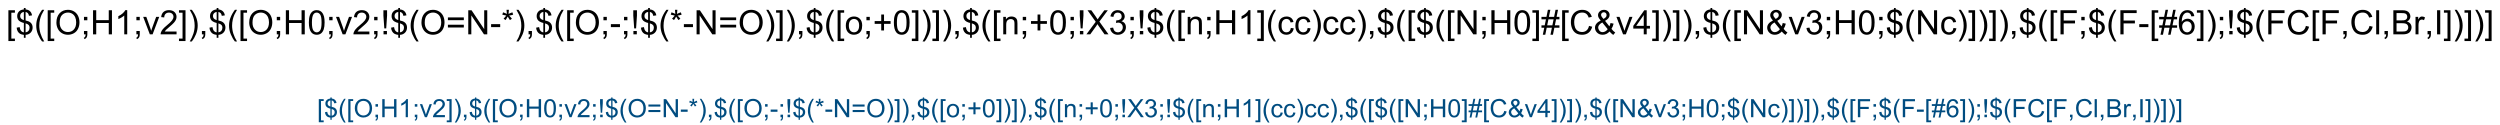 <?xml version="1.0" encoding="UTF-8"?>
<svg xmlns="http://www.w3.org/2000/svg" xmlns:xlink="http://www.w3.org/1999/xlink" width="1979" height="99" viewBox="0 0 1979 99">
<defs>
<g>
<g id="glyph-0-0">
<path d="M 3.332 0 L 3.332 -16.668 L 16.668 -16.668 L 16.668 0 Z M 3.75 -0.418 L 16.25 -0.418 L 16.25 -16.25 L 3.75 -16.25 Z M 3.75 -0.418 "/>
</g>
<g id="glyph-0-1">
<path d="M 1.809 5.301 L 1.809 -19.09 L 6.98 -19.09 L 6.98 -17.148 L 4.152 -17.148 L 4.152 3.359 L 6.98 3.359 L 6.98 5.301 Z M 1.809 5.301 "/>
</g>
<g id="glyph-0-2">
<path d="M 6.641 2.746 L 6.641 0.402 C 5.465 0.254 4.512 -0.004 3.781 -0.383 C 3.047 -0.758 2.414 -1.367 1.883 -2.211 C 1.344 -3.051 1.035 -4.082 0.949 -5.301 L 3.309 -5.742 C 3.488 -4.484 3.809 -3.559 4.27 -2.969 C 4.93 -2.133 5.719 -1.668 6.641 -1.574 L 6.641 -9.035 C 5.672 -9.215 4.688 -9.586 3.684 -10.156 C 2.938 -10.57 2.363 -11.148 1.961 -11.887 C 1.555 -12.625 1.352 -13.465 1.355 -14.402 C 1.352 -16.066 1.941 -17.414 3.125 -18.449 C 3.91 -19.141 5.082 -19.566 6.641 -19.727 L 6.641 -20.848 L 8.02 -20.848 L 8.02 -19.727 C 9.383 -19.594 10.465 -19.195 11.262 -18.527 C 12.285 -17.676 12.902 -16.508 13.113 -15.027 L 10.691 -14.66 C 10.547 -15.582 10.258 -16.285 9.824 -16.777 C 9.383 -17.262 8.781 -17.586 8.02 -17.746 L 8.02 -10.988 C 9.199 -10.691 9.98 -10.465 10.363 -10.301 C 11.09 -9.977 11.684 -9.582 12.148 -9.125 C 12.605 -8.664 12.961 -8.117 13.211 -7.484 C 13.457 -6.848 13.582 -6.164 13.582 -5.43 C 13.582 -3.805 13.062 -2.449 12.031 -1.367 C 10.992 -0.281 9.656 0.297 8.02 0.379 L 8.02 2.746 Z M 6.641 -17.773 C 5.727 -17.633 5.008 -17.27 4.484 -16.68 C 3.957 -16.086 3.695 -15.387 3.699 -14.582 C 3.695 -13.781 3.918 -13.113 4.367 -12.578 C 4.812 -12.035 5.57 -11.605 6.641 -11.289 Z M 8.02 -1.574 C 8.93 -1.688 9.684 -2.082 10.277 -2.762 C 10.871 -3.434 11.168 -4.273 11.172 -5.273 C 11.168 -6.125 10.957 -6.809 10.539 -7.324 C 10.117 -7.84 9.277 -8.301 8.02 -8.711 Z M 8.02 -1.574 "/>
</g>
<g id="glyph-0-3">
<path d="M 6.238 5.613 C 4.941 3.98 3.848 2.07 2.953 -0.117 C 2.059 -2.305 1.609 -4.57 1.613 -6.914 C 1.609 -8.977 1.945 -10.953 2.617 -12.852 C 3.395 -15.043 4.602 -17.23 6.238 -19.414 L 7.918 -19.414 C 6.863 -17.605 6.168 -16.316 5.832 -15.547 C 5.301 -14.344 4.887 -13.094 4.582 -11.797 C 4.207 -10.172 4.02 -8.543 4.023 -6.902 C 4.02 -2.723 5.316 1.449 7.918 5.613 Z M 6.238 5.613 "/>
</g>
<g id="glyph-0-4">
<path d="M 1.289 -9.297 C 1.289 -12.465 2.137 -14.945 3.84 -16.738 C 5.539 -18.527 7.738 -19.422 10.43 -19.426 C 12.191 -19.422 13.777 -19.004 15.195 -18.164 C 16.605 -17.32 17.684 -16.145 18.43 -14.641 C 19.168 -13.133 19.539 -11.426 19.543 -9.52 C 19.539 -7.578 19.148 -5.844 18.371 -4.32 C 17.586 -2.789 16.48 -1.633 15.051 -0.852 C 13.617 -0.066 12.074 0.32 10.418 0.324 C 8.621 0.32 7.012 -0.109 5.598 -0.977 C 4.18 -1.84 3.109 -3.023 2.383 -4.531 C 1.652 -6.031 1.289 -7.621 1.289 -9.297 Z M 3.895 -9.258 C 3.891 -6.957 4.508 -5.145 5.75 -3.82 C 6.984 -2.496 8.535 -1.832 10.402 -1.836 C 12.301 -1.832 13.867 -2.5 15.098 -3.84 C 16.324 -5.176 16.938 -7.074 16.941 -9.531 C 16.938 -11.082 16.676 -12.438 16.152 -13.602 C 15.625 -14.758 14.855 -15.656 13.848 -16.297 C 12.832 -16.93 11.699 -17.25 10.441 -17.254 C 8.652 -17.25 7.113 -16.637 5.828 -15.41 C 4.535 -14.18 3.891 -12.129 3.895 -9.258 Z M 3.895 -9.258 "/>
</g>
<g id="glyph-0-5">
<path d="M 2.371 -11.16 L 2.371 -13.828 L 5.039 -13.828 L 5.039 -11.16 Z M 2.371 0 L 2.371 -2.668 L 5.039 -2.668 L 5.039 0 C 5.039 0.98 4.863 1.77 4.516 2.375 C 4.168 2.977 3.617 3.445 2.863 3.777 L 2.215 2.773 C 2.707 2.555 3.07 2.238 3.309 1.816 C 3.539 1.395 3.668 0.789 3.699 0 Z M 2.371 0 "/>
</g>
<g id="glyph-0-6">
<path d="M 2.137 0 L 2.137 -19.09 L 4.66 -19.09 L 4.66 -11.25 L 14.582 -11.25 L 14.582 -19.09 L 17.109 -19.09 L 17.109 0 L 14.582 0 L 14.582 -8.996 L 4.66 -8.996 L 4.66 0 Z M 2.137 0 "/>
</g>
<g id="glyph-0-7">
<path d="M 9.934 0 L 7.59 0 L 7.59 -14.934 C 7.023 -14.395 6.285 -13.855 5.371 -13.32 C 4.453 -12.777 3.629 -12.375 2.902 -12.109 L 2.902 -14.375 C 4.211 -14.988 5.359 -15.734 6.34 -16.613 C 7.32 -17.488 8.016 -18.34 8.426 -19.168 L 9.934 -19.168 Z M 9.934 0 "/>
</g>
<g id="glyph-0-8">
<path d="M 5.598 0 L 0.34 -13.828 L 2.812 -13.828 L 5.781 -5.547 C 6.098 -4.652 6.395 -3.723 6.668 -2.762 C 6.875 -3.488 7.164 -4.367 7.539 -5.391 L 10.613 -13.828 L 13.02 -13.828 L 7.785 0 Z M 5.598 0 "/>
</g>
<g id="glyph-0-9">
<path d="M 13.426 -2.254 L 13.426 0 L 0.809 0 C 0.789 -0.562 0.879 -1.105 1.082 -1.629 C 1.398 -2.488 1.91 -3.332 2.621 -4.168 C 3.324 -4.996 4.348 -5.961 5.691 -7.059 C 7.762 -8.758 9.164 -10.105 9.895 -11.098 C 10.621 -12.09 10.984 -13.027 10.988 -13.918 C 10.984 -14.844 10.652 -15.629 9.992 -16.27 C 9.324 -16.906 8.461 -17.227 7.395 -17.227 C 6.266 -17.227 5.363 -16.887 4.688 -16.211 C 4.008 -15.531 3.664 -14.594 3.66 -13.398 L 1.25 -13.645 C 1.41 -15.438 2.031 -16.809 3.109 -17.754 C 4.184 -18.695 5.629 -19.164 7.449 -19.168 C 9.277 -19.164 10.727 -18.656 11.797 -17.645 C 12.859 -16.625 13.395 -15.367 13.398 -13.867 C 13.395 -13.102 13.238 -12.352 12.93 -11.613 C 12.613 -10.875 12.094 -10.098 11.371 -9.281 C 10.645 -8.465 9.441 -7.344 7.762 -5.926 C 6.352 -4.738 5.449 -3.938 5.051 -3.52 C 4.652 -3.098 4.32 -2.676 4.062 -2.254 Z M 13.426 -2.254 "/>
</g>
<g id="glyph-0-10">
<path d="M 5.676 5.301 L 0.508 5.301 L 0.508 3.359 L 3.332 3.359 L 3.332 -17.148 L 0.508 -17.148 L 0.508 -19.09 L 5.676 -19.09 Z M 5.676 5.301 "/>
</g>
<g id="glyph-0-11">
<path d="M 3.293 5.613 L 1.613 5.613 C 4.207 1.449 5.508 -2.723 5.508 -6.902 C 5.508 -8.531 5.32 -10.148 4.949 -11.758 C 4.648 -13.059 4.234 -14.309 3.711 -15.508 C 3.367 -16.285 2.668 -17.586 1.613 -19.414 L 3.293 -19.414 C 4.926 -17.23 6.133 -15.043 6.914 -12.852 C 7.582 -10.953 7.914 -8.977 7.918 -6.914 C 7.914 -4.57 7.465 -2.305 6.57 -0.117 C 5.668 2.07 4.578 3.98 3.293 5.613 Z M 3.293 5.613 "/>
</g>
<g id="glyph-0-12">
<path d="M 2.371 0 L 2.371 -2.668 L 5.039 -2.668 L 5.039 0 C 5.039 0.98 4.863 1.77 4.516 2.375 C 4.168 2.977 3.617 3.445 2.863 3.777 L 2.215 2.773 C 2.707 2.555 3.07 2.238 3.309 1.816 C 3.539 1.395 3.668 0.789 3.699 0 Z M 2.371 0 "/>
</g>
<g id="glyph-0-13">
<path d="M 1.105 -9.414 C 1.102 -11.668 1.332 -13.484 1.801 -14.863 C 2.262 -16.234 2.953 -17.297 3.871 -18.047 C 4.785 -18.793 5.938 -19.164 7.332 -19.168 C 8.352 -19.164 9.25 -18.957 10.023 -18.547 C 10.793 -18.133 11.43 -17.539 11.938 -16.762 C 12.438 -15.984 12.836 -15.039 13.125 -13.926 C 13.41 -12.809 13.551 -11.305 13.555 -9.414 C 13.551 -7.172 13.32 -5.363 12.863 -3.988 C 12.402 -2.609 11.715 -1.547 10.801 -0.801 C 9.879 -0.051 8.723 0.32 7.332 0.324 C 5.488 0.32 4.043 -0.336 2.996 -1.652 C 1.73 -3.238 1.102 -5.824 1.105 -9.414 Z M 3.516 -9.414 C 3.516 -6.277 3.879 -4.191 4.613 -3.156 C 5.344 -2.117 6.25 -1.598 7.332 -1.602 C 8.402 -1.598 9.309 -2.121 10.043 -3.164 C 10.777 -4.203 11.145 -6.285 11.145 -9.414 C 11.145 -12.555 10.777 -14.641 10.043 -15.676 C 9.309 -16.707 8.395 -17.227 7.305 -17.227 C 6.227 -17.227 5.367 -16.77 4.727 -15.859 C 3.918 -14.691 3.516 -12.543 3.516 -9.414 Z M 3.516 -9.414 "/>
</g>
<g id="glyph-0-14">
<path d="M 3.008 -4.738 L 2.293 -14.855 L 2.293 -19.09 L 5.195 -19.09 L 5.195 -14.855 L 4.52 -4.738 Z M 2.395 0 L 2.395 -2.668 L 5.09 -2.668 L 5.09 0 Z M 2.395 0 "/>
</g>
<g id="glyph-0-15">
<path d="M 14.09 -11.223 L 1.484 -11.223 L 1.484 -13.41 L 14.09 -13.41 Z M 14.09 -5.43 L 1.484 -5.43 L 1.484 -7.617 L 14.09 -7.617 Z M 14.09 -5.43 "/>
</g>
<g id="glyph-0-16">
<path d="M 2.031 0 L 2.031 -19.09 L 4.621 -19.09 L 14.648 -4.102 L 14.648 -19.09 L 17.07 -19.09 L 17.07 0 L 14.48 0 L 4.453 -15 L 4.453 0 Z M 2.031 0 "/>
</g>
<g id="glyph-0-17">
<path d="M 0.848 -5.73 L 0.848 -8.086 L 8.047 -8.086 L 8.047 -5.73 Z M 0.848 -5.73 "/>
</g>
<g id="glyph-0-18">
<path d="M 0.832 -15.586 L 1.434 -17.434 C 2.812 -16.945 3.816 -16.527 4.441 -16.172 C 4.273 -17.742 4.184 -18.82 4.18 -19.414 L 6.066 -19.414 C 6.035 -18.551 5.938 -17.477 5.77 -16.184 C 6.66 -16.637 7.684 -17.051 8.84 -17.434 L 9.441 -15.586 C 8.332 -15.219 7.254 -14.973 6.199 -14.855 C 6.727 -14.395 7.473 -13.574 8.438 -12.395 L 6.875 -11.289 C 6.367 -11.973 5.773 -12.906 5.09 -14.09 C 4.445 -12.863 3.883 -11.93 3.398 -11.289 L 1.863 -12.395 C 2.867 -13.633 3.586 -14.453 4.023 -14.855 C 2.902 -15.07 1.84 -15.316 0.832 -15.586 Z M 0.832 -15.586 "/>
</g>
<g id="glyph-0-19">
<path d="M 0.887 -6.914 C 0.883 -9.473 1.594 -11.367 3.02 -12.605 C 4.207 -13.625 5.66 -14.137 7.371 -14.141 C 9.27 -14.137 10.82 -13.516 12.031 -12.27 C 13.234 -11.023 13.84 -9.301 13.84 -7.109 C 13.84 -5.328 13.57 -3.93 13.039 -2.91 C 12.5 -1.887 11.723 -1.094 10.707 -0.531 C 9.684 0.031 8.574 0.309 7.371 0.312 C 5.434 0.309 3.867 -0.309 2.676 -1.547 C 1.48 -2.789 0.883 -4.578 0.887 -6.914 Z M 3.293 -6.914 C 3.293 -5.141 3.68 -3.812 4.453 -2.934 C 5.227 -2.051 6.199 -1.609 7.371 -1.613 C 8.531 -1.609 9.496 -2.055 10.273 -2.941 C 11.043 -3.824 11.43 -5.172 11.434 -6.992 C 11.43 -8.699 11.043 -9.996 10.266 -10.879 C 9.488 -11.758 8.523 -12.199 7.371 -12.199 C 6.199 -12.199 5.227 -11.758 4.453 -10.883 C 3.68 -10.004 3.293 -8.684 3.293 -6.914 Z M 3.293 -6.914 "/>
</g>
<g id="glyph-0-20">
<path d="M 6.68 -3.086 L 6.68 -8.32 L 1.484 -8.32 L 1.484 -10.508 L 6.68 -10.508 L 6.68 -15.703 L 8.895 -15.703 L 8.895 -10.508 L 14.09 -10.508 L 14.09 -8.32 L 8.895 -8.32 L 8.895 -3.086 Z M 6.68 -3.086 "/>
</g>
<g id="glyph-0-21">
<path d="M 1.758 0 L 1.758 -13.828 L 3.867 -13.828 L 3.867 -11.863 C 4.883 -13.379 6.348 -14.137 8.27 -14.141 C 9.098 -14.137 9.863 -13.988 10.566 -13.691 C 11.262 -13.391 11.785 -12.996 12.133 -12.512 C 12.48 -12.023 12.723 -11.449 12.863 -10.781 C 12.949 -10.344 12.996 -9.582 12.996 -8.504 L 12.996 0 L 10.652 0 L 10.652 -8.41 C 10.652 -9.363 10.559 -10.078 10.379 -10.551 C 10.191 -11.023 9.867 -11.402 9.406 -11.684 C 8.938 -11.965 8.395 -12.105 7.773 -12.109 C 6.773 -12.105 5.91 -11.789 5.188 -11.156 C 4.461 -10.523 4.102 -9.32 4.102 -7.551 L 4.102 0 Z M 1.758 0 "/>
</g>
<g id="glyph-0-22">
<path d="M 0.117 0 L 7.5 -9.949 L 0.988 -19.09 L 3.996 -19.09 L 7.461 -14.191 C 8.18 -13.176 8.691 -12.395 8.996 -11.848 C 9.418 -12.543 9.922 -13.266 10.508 -14.023 L 14.348 -19.09 L 17.098 -19.09 L 10.391 -10.09 L 17.617 0 L 14.492 0 L 9.688 -6.809 C 9.414 -7.199 9.137 -7.625 8.855 -8.086 C 8.426 -7.391 8.121 -6.91 7.941 -6.652 L 3.152 0 Z M 0.117 0 "/>
</g>
<g id="glyph-0-23">
<path d="M 1.121 -5.039 L 3.465 -5.352 C 3.73 -4.02 4.188 -3.062 4.836 -2.48 C 5.48 -1.891 6.27 -1.598 7.199 -1.602 C 8.301 -1.598 9.23 -1.98 9.992 -2.746 C 10.75 -3.508 11.133 -4.453 11.133 -5.586 C 11.133 -6.656 10.781 -7.543 10.078 -8.246 C 9.375 -8.941 8.48 -9.293 7.395 -9.297 C 6.949 -9.293 6.398 -9.207 5.742 -9.035 L 6.004 -11.094 C 6.156 -11.07 6.281 -11.062 6.379 -11.066 C 7.375 -11.062 8.273 -11.324 9.074 -11.848 C 9.871 -12.367 10.27 -13.168 10.273 -14.258 C 10.27 -15.113 9.98 -15.824 9.398 -16.391 C 8.816 -16.953 8.066 -17.238 7.148 -17.238 C 6.234 -17.238 5.473 -16.949 4.867 -16.379 C 4.258 -15.801 3.867 -14.941 3.699 -13.801 L 1.355 -14.219 C 1.637 -15.785 2.289 -17.004 3.309 -17.871 C 4.32 -18.734 5.582 -19.164 7.098 -19.168 C 8.137 -19.164 9.098 -18.941 9.973 -18.496 C 10.848 -18.047 11.516 -17.438 11.984 -16.664 C 12.445 -15.891 12.68 -15.07 12.684 -14.207 C 12.68 -13.379 12.457 -12.629 12.02 -11.953 C 11.574 -11.273 10.918 -10.734 10.051 -10.34 C 11.176 -10.078 12.055 -9.539 12.684 -8.719 C 13.305 -7.898 13.617 -6.871 13.621 -5.637 C 13.617 -3.969 13.008 -2.555 11.797 -1.398 C 10.578 -0.238 9.043 0.34 7.188 0.34 C 5.512 0.34 4.121 -0.156 3.016 -1.156 C 1.906 -2.152 1.273 -3.449 1.121 -5.039 Z M 1.121 -5.039 "/>
</g>
<g id="glyph-0-24">
<path d="M 10.781 -5.066 L 13.086 -4.766 C 12.828 -3.172 12.184 -1.93 11.152 -1.035 C 10.113 -0.137 8.84 0.309 7.332 0.312 C 5.434 0.309 3.914 -0.305 2.766 -1.543 C 1.617 -2.777 1.043 -4.551 1.043 -6.863 C 1.043 -8.352 1.289 -9.66 1.785 -10.781 C 2.277 -11.898 3.031 -12.738 4.043 -13.301 C 5.051 -13.859 6.148 -14.137 7.344 -14.141 C 8.844 -14.137 10.074 -13.758 11.027 -13 C 11.98 -12.238 12.59 -11.16 12.863 -9.766 L 10.586 -9.414 C 10.367 -10.34 9.984 -11.039 9.434 -11.512 C 8.879 -11.977 8.211 -12.211 7.434 -12.215 C 6.25 -12.211 5.289 -11.789 4.555 -10.945 C 3.812 -10.098 3.445 -8.758 3.449 -6.926 C 3.445 -5.066 3.801 -3.715 4.516 -2.875 C 5.227 -2.031 6.156 -1.609 7.305 -1.613 C 8.223 -1.609 8.992 -1.895 9.609 -2.461 C 10.227 -3.023 10.617 -3.891 10.781 -5.066 Z M 10.781 -5.066 "/>
</g>
<g id="glyph-0-25">
<path d="M 1.34 0.324 L 2.473 -5.223 L 0.273 -5.223 L 0.273 -7.16 L 2.863 -7.16 L 3.828 -11.887 L 0.273 -11.887 L 0.273 -13.828 L 4.219 -13.828 L 5.352 -19.414 L 7.305 -19.414 L 6.172 -13.828 L 10.273 -13.828 L 11.406 -19.414 L 13.371 -19.414 L 12.238 -13.828 L 14.492 -13.828 L 14.492 -11.887 L 11.848 -11.887 L 10.871 -7.16 L 14.492 -7.16 L 14.492 -5.223 L 10.48 -5.223 L 9.348 0.324 L 7.395 0.324 L 8.516 -5.223 L 4.426 -5.223 L 3.293 0.324 Z M 4.816 -7.16 L 8.906 -7.16 L 9.883 -11.887 L 5.781 -11.887 Z M 4.816 -7.16 "/>
</g>
<g id="glyph-0-26">
<path d="M 15.676 -6.691 L 18.203 -6.055 C 17.672 -3.977 16.719 -2.395 15.344 -1.309 C 13.965 -0.219 12.285 0.32 10.301 0.324 C 8.242 0.32 6.566 -0.094 5.281 -0.93 C 3.988 -1.766 3.008 -2.98 2.336 -4.57 C 1.66 -6.156 1.324 -7.859 1.328 -9.688 C 1.324 -11.672 1.703 -13.406 2.465 -14.887 C 3.223 -16.367 4.305 -17.492 5.707 -18.262 C 7.109 -19.027 8.652 -19.41 10.34 -19.414 C 12.246 -19.41 13.852 -18.926 15.156 -17.953 C 16.457 -16.98 17.363 -15.613 17.879 -13.855 L 15.391 -13.27 C 14.945 -14.656 14.301 -15.668 13.461 -16.301 C 12.617 -16.934 11.559 -17.25 10.285 -17.254 C 8.816 -17.25 7.59 -16.898 6.605 -16.199 C 5.617 -15.492 4.926 -14.547 4.531 -13.367 C 4.129 -12.18 3.93 -10.957 3.934 -9.699 C 3.93 -8.074 4.168 -6.66 4.641 -5.449 C 5.113 -4.238 5.848 -3.332 6.848 -2.734 C 7.844 -2.133 8.926 -1.832 10.09 -1.836 C 11.504 -1.832 12.699 -2.242 13.684 -3.059 C 14.66 -3.875 15.324 -5.086 15.676 -6.691 Z M 15.676 -6.691 "/>
</g>
<g id="glyph-0-27">
<path d="M 12.668 -2.254 C 11.895 -1.391 11.051 -0.746 10.145 -0.32 C 9.23 0.109 8.246 0.32 7.188 0.324 C 5.23 0.32 3.68 -0.336 2.539 -1.652 C 1.605 -2.73 1.141 -3.934 1.145 -5.262 C 1.141 -6.441 1.523 -7.504 2.285 -8.457 C 3.043 -9.402 4.176 -10.238 5.691 -10.965 C 4.828 -11.949 4.258 -12.754 3.973 -13.371 C 3.684 -13.988 3.539 -14.582 3.543 -15.156 C 3.539 -16.301 3.988 -17.297 4.891 -18.145 C 5.785 -18.988 6.914 -19.41 8.281 -19.414 C 9.578 -19.41 10.645 -19.012 11.477 -18.215 C 12.305 -17.414 12.719 -16.457 12.723 -15.34 C 12.719 -13.523 11.516 -11.973 9.113 -10.691 L 12.539 -6.328 C 12.93 -7.09 13.23 -7.973 13.449 -8.984 L 15.887 -8.465 C 15.465 -6.797 14.902 -5.426 14.191 -4.348 C 15.066 -3.184 16.059 -2.207 17.176 -1.418 L 15.598 0.441 C 14.652 -0.168 13.676 -1.062 12.668 -2.254 Z M 7.902 -12.199 C 8.914 -12.797 9.57 -13.32 9.875 -13.773 C 10.172 -14.223 10.324 -14.723 10.324 -15.273 C 10.324 -15.922 10.117 -16.453 9.707 -16.867 C 9.293 -17.277 8.777 -17.484 8.164 -17.488 C 7.527 -17.484 7 -17.281 6.582 -16.875 C 6.156 -16.465 5.945 -15.965 5.949 -15.379 C 5.945 -15.078 6.023 -14.766 6.176 -14.445 C 6.328 -14.117 6.555 -13.773 6.863 -13.41 Z M 11.199 -4.102 L 6.902 -9.426 C 5.633 -8.668 4.777 -7.969 4.336 -7.324 C 3.891 -6.676 3.668 -6.035 3.672 -5.402 C 3.668 -4.629 3.977 -3.824 4.594 -2.996 C 5.211 -2.16 6.082 -1.746 7.215 -1.746 C 7.914 -1.746 8.641 -1.965 9.395 -2.402 C 10.141 -2.84 10.742 -3.406 11.199 -4.102 Z M 11.199 -4.102 "/>
</g>
<g id="glyph-0-28">
<path d="M 8.621 0 L 8.621 -4.57 L 0.34 -4.57 L 0.34 -6.719 L 9.051 -19.09 L 10.965 -19.09 L 10.965 -6.719 L 13.543 -6.719 L 13.543 -4.57 L 10.965 -4.57 L 10.965 0 Z M 8.621 -6.719 L 8.621 -15.324 L 2.645 -6.719 Z M 8.621 -6.719 "/>
</g>
<g id="glyph-0-29">
<path d="M 2.188 0 L 2.188 -19.09 L 15.066 -19.09 L 15.066 -16.836 L 4.715 -16.836 L 4.715 -10.926 L 13.672 -10.926 L 13.672 -8.672 L 4.715 -8.672 L 4.715 0 Z M 2.188 0 "/>
</g>
<g id="glyph-0-30">
<path d="M 13.27 -14.414 L 10.938 -14.23 C 10.727 -15.148 10.43 -15.816 10.051 -16.238 C 9.414 -16.902 8.633 -17.238 7.707 -17.238 C 6.957 -17.238 6.305 -17.027 5.742 -16.613 C 5.004 -16.074 4.422 -15.289 3.996 -14.258 C 3.57 -13.219 3.348 -11.75 3.332 -9.844 C 3.895 -10.703 4.586 -11.34 5.402 -11.758 C 6.219 -12.172 7.074 -12.379 7.969 -12.383 C 9.531 -12.379 10.859 -11.805 11.957 -10.656 C 13.055 -9.504 13.605 -8.02 13.605 -6.199 C 13.605 -5 13.348 -3.887 12.832 -2.859 C 12.316 -1.828 11.605 -1.039 10.703 -0.496 C 9.797 0.051 8.773 0.32 7.629 0.324 C 5.676 0.32 4.082 -0.395 2.852 -1.828 C 1.617 -3.266 1 -5.633 1.004 -8.934 C 1 -12.617 1.684 -15.301 3.047 -16.98 C 4.234 -18.438 5.836 -19.164 7.852 -19.168 C 9.352 -19.164 10.582 -18.742 11.543 -17.902 C 12.5 -17.059 13.074 -15.898 13.27 -14.414 Z M 3.699 -6.184 C 3.695 -5.371 3.867 -4.602 4.211 -3.867 C 4.551 -3.129 5.031 -2.566 5.648 -2.18 C 6.266 -1.793 6.91 -1.598 7.59 -1.602 C 8.574 -1.598 9.426 -1.996 10.141 -2.797 C 10.852 -3.594 11.207 -4.68 11.211 -6.055 C 11.207 -7.371 10.855 -8.41 10.156 -9.172 C 9.449 -9.93 8.566 -10.312 7.5 -10.312 C 6.438 -10.312 5.539 -9.93 4.805 -9.172 C 4.066 -8.41 3.695 -7.414 3.699 -6.184 Z M 3.699 -6.184 "/>
</g>
<g id="glyph-0-31">
<path d="M 1.707 0 L 1.707 -19.09 L 4.051 -19.09 L 4.051 0 Z M 1.707 0 "/>
</g>
<g id="glyph-0-32">
<path d="M 1.953 0 L 1.953 -19.09 L 9.113 -19.09 C 10.566 -19.09 11.738 -18.895 12.621 -18.508 C 13.504 -18.121 14.191 -17.527 14.691 -16.723 C 15.188 -15.918 15.438 -15.078 15.441 -14.207 C 15.438 -13.387 15.219 -12.617 14.777 -11.898 C 14.332 -11.176 13.664 -10.594 12.773 -10.156 C 13.926 -9.812 14.812 -9.234 15.434 -8.422 C 16.055 -7.602 16.363 -6.641 16.367 -5.535 C 16.363 -4.637 16.176 -3.805 15.801 -3.039 C 15.422 -2.27 14.953 -1.676 14.398 -1.262 C 13.84 -0.84 13.145 -0.527 12.309 -0.316 C 11.469 -0.105 10.441 0 9.23 0 Z M 4.48 -11.066 L 8.605 -11.066 C 9.723 -11.062 10.527 -11.137 11.016 -11.289 C 11.656 -11.477 12.141 -11.793 12.469 -12.238 C 12.793 -12.68 12.953 -13.234 12.957 -13.906 C 12.953 -14.535 12.801 -15.094 12.5 -15.578 C 12.191 -16.059 11.758 -16.387 11.195 -16.566 C 10.629 -16.742 9.66 -16.832 8.293 -16.836 L 4.48 -16.836 Z M 4.48 -2.254 L 9.23 -2.254 C 10.043 -2.25 10.617 -2.281 10.949 -2.344 C 11.531 -2.445 12.02 -2.617 12.41 -2.863 C 12.801 -3.105 13.121 -3.461 13.371 -3.926 C 13.621 -4.387 13.746 -4.922 13.75 -5.535 C 13.746 -6.242 13.562 -6.859 13.203 -7.387 C 12.836 -7.91 12.332 -8.281 11.684 -8.496 C 11.035 -8.707 10.105 -8.812 8.895 -8.816 L 4.48 -8.816 Z M 4.48 -2.254 "/>
</g>
<g id="glyph-0-33">
<path d="M 1.73 0 L 1.73 -13.828 L 3.84 -13.828 L 3.84 -11.73 C 4.375 -12.711 4.875 -13.355 5.332 -13.672 C 5.785 -13.98 6.285 -14.137 6.836 -14.141 C 7.621 -14.137 8.426 -13.887 9.246 -13.387 L 8.438 -11.211 C 7.863 -11.547 7.289 -11.719 6.719 -11.719 C 6.203 -11.719 5.742 -11.562 5.336 -11.254 C 4.926 -10.945 4.637 -10.52 4.465 -9.973 C 4.203 -9.137 4.07 -8.223 4.074 -7.238 L 4.074 0 Z M 1.73 0 "/>
</g>
<g id="glyph-0-34">
<path d="M 2.488 0 L 2.488 -19.09 L 5.012 -19.09 L 5.012 0 Z M 2.488 0 "/>
</g>
<g id="glyph-1-0">
<path d="M 2.5 0 L 2.5 -12.5 L 12.5 -12.5 L 12.5 0 Z M 2.812 -0.312 L 12.188 -0.312 L 12.188 -12.188 L 2.812 -12.188 Z M 2.812 -0.312 "/>
</g>
<g id="glyph-1-1">
<path d="M 1.359 3.977 L 1.359 -14.316 L 5.234 -14.316 L 5.234 -12.859 L 3.117 -12.859 L 3.117 2.52 L 5.234 2.52 L 5.234 3.977 Z M 1.359 3.977 "/>
</g>
<g id="glyph-1-2">
<path d="M 4.98 2.062 L 4.98 0.305 C 4.102 0.191 3.387 -0.004 2.836 -0.285 C 2.285 -0.566 1.809 -1.023 1.41 -1.66 C 1.008 -2.289 0.773 -3.062 0.711 -3.977 L 2.48 -4.305 C 2.613 -3.359 2.855 -2.668 3.203 -2.227 C 3.695 -1.602 4.289 -1.25 4.98 -1.18 L 4.98 -6.777 C 4.258 -6.914 3.52 -7.195 2.766 -7.617 C 2.203 -7.93 1.77 -8.359 1.469 -8.914 C 1.164 -9.465 1.012 -10.094 1.016 -10.801 C 1.012 -12.047 1.457 -13.059 2.344 -13.836 C 2.938 -14.352 3.816 -14.672 4.98 -14.797 L 4.98 -15.633 L 6.016 -15.633 L 6.016 -14.797 C 7.035 -14.695 7.844 -14.398 8.445 -13.898 C 9.211 -13.258 9.676 -12.379 9.836 -11.27 L 8.016 -10.996 C 7.91 -11.684 7.691 -12.211 7.367 -12.582 C 7.035 -12.945 6.586 -13.191 6.016 -13.312 L 6.016 -8.242 C 6.898 -8.02 7.484 -7.848 7.773 -7.727 C 8.316 -7.48 8.762 -7.188 9.109 -6.844 C 9.453 -6.5 9.719 -6.09 9.906 -5.613 C 10.09 -5.137 10.184 -4.621 10.188 -4.07 C 10.184 -2.852 9.797 -1.836 9.023 -1.023 C 8.246 -0.211 7.242 0.223 6.016 0.281 L 6.016 2.062 Z M 4.98 -13.328 C 4.293 -13.223 3.754 -12.949 3.363 -12.508 C 2.969 -12.062 2.77 -11.539 2.773 -10.938 C 2.77 -10.336 2.938 -9.836 3.277 -9.434 C 3.609 -9.027 4.18 -8.703 4.98 -8.469 Z M 6.016 -1.18 C 6.695 -1.262 7.258 -1.559 7.707 -2.07 C 8.152 -2.574 8.379 -3.203 8.379 -3.953 C 8.379 -4.59 8.219 -5.102 7.902 -5.492 C 7.586 -5.875 6.957 -6.223 6.016 -6.531 Z M 6.016 -1.18 "/>
</g>
<g id="glyph-1-3">
<path d="M 4.68 4.211 C 3.707 2.984 2.887 1.555 2.215 -0.086 C 1.543 -1.723 1.207 -3.422 1.211 -5.188 C 1.207 -6.73 1.457 -8.215 1.961 -9.641 C 2.547 -11.281 3.453 -12.922 4.68 -14.562 L 5.938 -14.562 C 5.148 -13.203 4.629 -12.238 4.375 -11.66 C 3.977 -10.762 3.664 -9.824 3.438 -8.848 C 3.152 -7.629 3.012 -6.402 3.016 -5.176 C 3.012 -2.039 3.984 1.086 5.938 4.211 Z M 4.68 4.211 "/>
</g>
<g id="glyph-1-4">
<path d="M 0.969 -6.973 C 0.965 -9.348 1.605 -11.207 2.883 -12.555 C 4.156 -13.895 5.801 -14.566 7.82 -14.57 C 9.141 -14.566 10.332 -14.25 11.395 -13.621 C 12.453 -12.988 13.262 -12.109 13.82 -10.98 C 14.375 -9.852 14.652 -8.57 14.656 -7.141 C 14.652 -5.684 14.359 -4.383 13.777 -3.242 C 13.188 -2.094 12.359 -1.227 11.289 -0.641 C 10.215 -0.051 9.055 0.238 7.812 0.242 C 6.461 0.238 5.258 -0.082 4.199 -0.734 C 3.137 -1.383 2.332 -2.273 1.789 -3.398 C 1.238 -4.523 0.965 -5.715 0.969 -6.973 Z M 2.922 -6.945 C 2.918 -5.215 3.383 -3.855 4.312 -2.863 C 5.238 -1.867 6.402 -1.371 7.805 -1.375 C 9.227 -1.371 10.398 -1.871 11.32 -2.879 C 12.242 -3.879 12.703 -5.305 12.703 -7.148 C 12.703 -8.312 12.504 -9.328 12.113 -10.199 C 11.715 -11.066 11.141 -11.738 10.387 -12.219 C 9.625 -12.695 8.773 -12.938 7.832 -12.938 C 6.488 -12.938 5.336 -12.477 4.371 -11.555 C 3.402 -10.633 2.918 -9.094 2.922 -6.945 Z M 2.922 -6.945 "/>
</g>
<g id="glyph-1-5">
<path d="M 1.777 -8.367 L 1.777 -10.371 L 3.781 -10.371 L 3.781 -8.367 Z M 1.777 0 L 1.777 -2 L 3.781 -2 L 3.781 0 C 3.777 0.734 3.648 1.328 3.391 1.781 C 3.129 2.234 2.715 2.582 2.148 2.832 L 1.66 2.078 C 2.027 1.914 2.301 1.676 2.48 1.363 C 2.652 1.047 2.75 0.594 2.773 0 Z M 1.777 0 "/>
</g>
<g id="glyph-1-6">
<path d="M 1.602 0 L 1.602 -14.316 L 3.496 -14.316 L 3.496 -8.438 L 10.938 -8.438 L 10.938 -14.316 L 12.832 -14.316 L 12.832 0 L 10.938 0 L 10.938 -6.75 L 3.496 -6.75 L 3.496 0 Z M 1.602 0 "/>
</g>
<g id="glyph-1-7">
<path d="M 7.453 0 L 5.695 0 L 5.695 -11.203 C 5.27 -10.797 4.711 -10.391 4.027 -9.988 C 3.34 -9.582 2.727 -9.281 2.18 -9.082 L 2.18 -10.781 C 3.16 -11.242 4.016 -11.801 4.754 -12.461 C 5.488 -13.113 6.012 -13.75 6.32 -14.375 L 7.453 -14.375 Z M 7.453 0 "/>
</g>
<g id="glyph-1-8">
<path d="M 4.199 0 L 0.254 -10.371 L 2.109 -10.371 L 4.336 -4.16 C 4.574 -3.488 4.793 -2.789 5 -2.07 C 5.152 -2.613 5.371 -3.273 5.656 -4.043 L 7.961 -10.371 L 9.766 -10.371 L 5.84 0 Z M 4.199 0 "/>
</g>
<g id="glyph-1-9">
<path d="M 10.07 -1.688 L 10.07 0 L 0.605 0 C 0.59 -0.422 0.66 -0.828 0.812 -1.219 C 1.051 -1.863 1.438 -2.496 1.969 -3.125 C 2.5 -3.746 3.266 -4.469 4.266 -5.293 C 5.82 -6.566 6.871 -7.578 7.422 -8.324 C 7.965 -9.07 8.238 -9.773 8.242 -10.438 C 8.238 -11.133 7.988 -11.723 7.496 -12.203 C 6.996 -12.68 6.348 -12.918 5.547 -12.922 C 4.699 -12.918 4.023 -12.664 3.516 -12.16 C 3.008 -11.648 2.75 -10.945 2.742 -10.047 L 0.938 -10.234 C 1.062 -11.582 1.527 -12.609 2.336 -13.316 C 3.141 -14.02 4.223 -14.371 5.586 -14.375 C 6.957 -14.371 8.047 -13.992 8.848 -13.23 C 9.645 -12.469 10.043 -11.523 10.047 -10.398 C 10.043 -9.824 9.926 -9.262 9.695 -8.711 C 9.457 -8.156 9.066 -7.574 8.527 -6.965 C 7.98 -6.352 7.078 -5.512 5.82 -4.445 C 4.762 -3.559 4.086 -2.957 3.789 -2.641 C 3.488 -2.324 3.242 -2.008 3.047 -1.688 Z M 10.07 -1.688 "/>
</g>
<g id="glyph-1-10">
<path d="M 4.258 3.977 L 0.383 3.977 L 0.383 2.52 L 2.5 2.52 L 2.5 -12.859 L 0.383 -12.859 L 0.383 -14.316 L 4.258 -14.316 Z M 4.258 3.977 "/>
</g>
<g id="glyph-1-11">
<path d="M 2.469 4.211 L 1.211 4.211 C 3.156 1.086 4.129 -2.039 4.133 -5.176 C 4.129 -6.395 3.988 -7.609 3.711 -8.82 C 3.484 -9.789 3.176 -10.727 2.781 -11.633 C 2.527 -12.211 2.004 -13.188 1.211 -14.562 L 2.469 -14.562 C 3.688 -12.922 4.594 -11.281 5.188 -9.641 C 5.684 -8.215 5.934 -6.73 5.938 -5.188 C 5.934 -3.422 5.598 -1.723 4.926 -0.086 C 4.25 1.555 3.43 2.984 2.469 4.211 Z M 2.469 4.211 "/>
</g>
<g id="glyph-1-12">
<path d="M 1.777 0 L 1.777 -2 L 3.781 -2 L 3.781 0 C 3.777 0.734 3.648 1.328 3.391 1.781 C 3.129 2.234 2.715 2.582 2.148 2.832 L 1.66 2.078 C 2.027 1.914 2.301 1.676 2.48 1.363 C 2.652 1.047 2.75 0.594 2.773 0 Z M 1.777 0 "/>
</g>
<g id="glyph-1-13">
<path d="M 0.828 -7.062 C 0.824 -8.75 1 -10.113 1.352 -11.148 C 1.699 -12.176 2.219 -12.973 2.906 -13.535 C 3.594 -14.094 4.457 -14.371 5.5 -14.375 C 6.262 -14.371 6.934 -14.219 7.52 -13.91 C 8.098 -13.598 8.578 -13.148 8.957 -12.57 C 9.332 -11.984 9.629 -11.277 9.844 -10.441 C 10.055 -9.605 10.16 -8.477 10.164 -7.062 C 10.16 -5.375 9.988 -4.02 9.648 -2.992 C 9.301 -1.957 8.785 -1.16 8.102 -0.602 C 7.41 -0.039 6.543 0.238 5.5 0.242 C 4.117 0.238 3.031 -0.254 2.246 -1.242 C 1.297 -2.43 0.824 -4.367 0.828 -7.062 Z M 2.637 -7.062 C 2.637 -4.707 2.91 -3.145 3.461 -2.367 C 4.012 -1.59 4.691 -1.199 5.5 -1.203 C 6.305 -1.199 6.984 -1.59 7.535 -2.375 C 8.082 -3.152 8.355 -4.715 8.359 -7.062 C 8.355 -9.414 8.082 -10.98 7.535 -11.758 C 6.984 -12.531 6.297 -12.918 5.477 -12.922 C 4.668 -12.918 4.023 -12.578 3.547 -11.895 C 2.938 -11.02 2.637 -9.406 2.637 -7.062 Z M 2.637 -7.062 "/>
</g>
<g id="glyph-1-14">
<path d="M 2.258 -3.555 L 1.719 -11.141 L 1.719 -14.316 L 3.898 -14.316 L 3.898 -11.141 L 3.391 -3.555 Z M 1.797 0 L 1.797 -2 L 3.82 -2 L 3.82 0 Z M 1.797 0 "/>
</g>
<g id="glyph-1-15">
<path d="M 10.566 -8.418 L 1.113 -8.418 L 1.113 -10.059 L 10.566 -10.059 Z M 10.566 -4.07 L 1.113 -4.07 L 1.113 -5.711 L 10.566 -5.711 Z M 10.566 -4.07 "/>
</g>
<g id="glyph-1-16">
<path d="M 1.523 0 L 1.523 -14.316 L 3.469 -14.316 L 10.984 -3.078 L 10.984 -14.316 L 12.805 -14.316 L 12.805 0 L 10.859 0 L 3.34 -11.25 L 3.34 0 Z M 1.523 0 "/>
</g>
<g id="glyph-1-17">
<path d="M 0.633 -4.297 L 0.633 -6.062 L 6.035 -6.062 L 6.035 -4.297 Z M 0.633 -4.297 "/>
</g>
<g id="glyph-1-18">
<path d="M 0.625 -11.688 L 1.074 -13.078 C 2.105 -12.711 2.859 -12.395 3.328 -12.129 C 3.203 -13.309 3.137 -14.117 3.133 -14.562 L 4.551 -14.562 C 4.531 -13.914 4.457 -13.109 4.328 -12.141 C 4.996 -12.477 5.766 -12.789 6.633 -13.078 L 7.078 -11.688 C 6.25 -11.414 5.438 -11.23 4.648 -11.141 C 5.039 -10.793 5.602 -10.18 6.328 -9.297 L 5.156 -8.469 C 4.777 -8.977 4.332 -9.676 3.82 -10.566 C 3.336 -9.645 2.91 -8.945 2.547 -8.469 L 1.398 -9.297 C 2.152 -10.227 2.691 -10.84 3.016 -11.141 C 2.176 -11.301 1.379 -11.484 0.625 -11.688 Z M 0.625 -11.688 "/>
</g>
<g id="glyph-1-19">
<path d="M 0.664 -5.188 C 0.66 -7.102 1.195 -8.523 2.266 -9.453 C 3.152 -10.219 4.238 -10.605 5.527 -10.605 C 6.949 -10.605 8.117 -10.137 9.023 -9.203 C 9.93 -8.27 10.383 -6.98 10.383 -5.332 C 10.383 -3.996 10.18 -2.945 9.781 -2.18 C 9.375 -1.414 8.793 -0.82 8.031 -0.398 C 7.262 0.023 6.426 0.234 5.527 0.234 C 4.074 0.234 2.902 -0.23 2.008 -1.16 C 1.109 -2.09 0.66 -3.43 0.664 -5.188 Z M 2.469 -5.188 C 2.465 -3.855 2.758 -2.863 3.34 -2.203 C 3.918 -1.539 4.645 -1.207 5.527 -1.211 C 6.395 -1.207 7.121 -1.539 7.703 -2.207 C 8.281 -2.867 8.57 -3.879 8.574 -5.242 C 8.57 -6.523 8.281 -7.496 7.699 -8.156 C 7.117 -8.816 6.391 -9.145 5.527 -9.148 C 4.645 -9.145 3.918 -8.816 3.34 -8.164 C 2.758 -7.504 2.465 -6.512 2.469 -5.188 Z M 2.469 -5.188 "/>
</g>
<g id="glyph-1-20">
<path d="M 5.008 -2.312 L 5.008 -6.242 L 1.113 -6.242 L 1.113 -7.883 L 5.008 -7.883 L 5.008 -11.777 L 6.672 -11.777 L 6.672 -7.883 L 10.566 -7.883 L 10.566 -6.242 L 6.672 -6.242 L 6.672 -2.312 Z M 5.008 -2.312 "/>
</g>
<g id="glyph-1-21">
<path d="M 1.32 0 L 1.32 -10.371 L 2.898 -10.371 L 2.898 -8.898 C 3.66 -10.035 4.762 -10.605 6.203 -10.605 C 6.824 -10.605 7.398 -10.492 7.926 -10.266 C 8.445 -10.039 8.836 -9.742 9.102 -9.383 C 9.359 -9.016 9.543 -8.586 9.648 -8.086 C 9.711 -7.758 9.742 -7.188 9.746 -6.375 L 9.746 0 L 7.988 0 L 7.988 -6.309 C 7.984 -7.023 7.918 -7.559 7.781 -7.914 C 7.645 -8.266 7.402 -8.547 7.055 -8.762 C 6.703 -8.973 6.293 -9.082 5.828 -9.082 C 5.078 -9.082 4.434 -8.844 3.891 -8.367 C 3.348 -7.891 3.074 -6.988 3.078 -5.664 L 3.078 0 Z M 1.32 0 "/>
</g>
<g id="glyph-1-22">
<path d="M 0.086 0 L 5.625 -7.461 L 0.742 -14.316 L 3 -14.316 L 5.594 -10.645 C 6.133 -9.879 6.52 -9.293 6.75 -8.887 C 7.066 -9.406 7.441 -9.949 7.883 -10.516 L 10.762 -14.316 L 12.82 -14.316 L 7.793 -7.57 L 13.211 0 L 10.867 0 L 7.266 -5.109 C 7.062 -5.398 6.852 -5.715 6.641 -6.062 C 6.32 -5.539 6.094 -5.184 5.957 -4.992 L 2.363 0 Z M 0.086 0 "/>
</g>
<g id="glyph-1-23">
<path d="M 0.84 -3.781 L 2.598 -4.016 C 2.793 -3.016 3.137 -2.297 3.625 -1.859 C 4.109 -1.418 4.699 -1.199 5.398 -1.203 C 6.223 -1.199 6.922 -1.488 7.496 -2.062 C 8.062 -2.633 8.348 -3.34 8.352 -4.188 C 8.348 -4.992 8.086 -5.656 7.559 -6.184 C 7.027 -6.707 6.355 -6.973 5.547 -6.973 C 5.211 -6.973 4.797 -6.906 4.305 -6.777 L 4.5 -8.32 C 4.617 -8.305 4.711 -8.297 4.785 -8.301 C 5.531 -8.297 6.203 -8.492 6.805 -8.887 C 7.398 -9.273 7.699 -9.875 7.703 -10.695 C 7.699 -11.336 7.48 -11.871 7.051 -12.293 C 6.613 -12.715 6.051 -12.926 5.359 -12.93 C 4.676 -12.926 4.105 -12.711 3.652 -12.285 C 3.191 -11.852 2.898 -11.207 2.773 -10.352 L 1.016 -10.664 C 1.227 -11.84 1.715 -12.75 2.48 -13.402 C 3.238 -14.047 4.188 -14.371 5.32 -14.375 C 6.102 -14.371 6.82 -14.203 7.48 -13.871 C 8.137 -13.531 8.641 -13.074 8.988 -12.5 C 9.336 -11.918 9.508 -11.305 9.512 -10.656 C 9.508 -10.035 9.344 -9.473 9.012 -8.965 C 8.68 -8.457 8.188 -8.051 7.539 -7.754 C 8.383 -7.555 9.039 -7.152 9.512 -6.539 C 9.977 -5.922 10.211 -5.148 10.215 -4.227 C 10.211 -2.973 9.758 -1.914 8.848 -1.047 C 7.934 -0.18 6.781 0.25 5.391 0.254 C 4.133 0.25 3.09 -0.121 2.262 -0.867 C 1.43 -1.617 0.953 -2.586 0.84 -3.781 Z M 0.84 -3.781 "/>
</g>
<g id="glyph-1-24">
<path d="M 8.086 -3.797 L 9.812 -3.574 C 9.621 -2.383 9.137 -1.449 8.363 -0.777 C 7.582 -0.102 6.629 0.234 5.5 0.234 C 4.074 0.234 2.934 -0.227 2.074 -1.156 C 1.211 -2.078 0.777 -3.41 0.781 -5.148 C 0.777 -6.266 0.965 -7.246 1.336 -8.086 C 1.707 -8.922 2.27 -9.551 3.031 -9.973 C 3.789 -10.395 4.617 -10.605 5.508 -10.605 C 6.633 -10.605 7.551 -10.32 8.27 -9.75 C 8.98 -9.18 9.441 -8.371 9.648 -7.324 L 7.938 -7.062 C 7.773 -7.754 7.484 -8.277 7.074 -8.633 C 6.656 -8.98 6.16 -9.156 5.578 -9.16 C 4.691 -9.156 3.969 -8.84 3.418 -8.207 C 2.859 -7.57 2.582 -6.566 2.586 -5.195 C 2.582 -3.801 2.852 -2.789 3.387 -2.156 C 3.918 -1.523 4.613 -1.207 5.477 -1.211 C 6.168 -1.207 6.746 -1.418 7.207 -1.844 C 7.668 -2.266 7.961 -2.918 8.086 -3.797 Z M 8.086 -3.797 "/>
</g>
<g id="glyph-1-25">
<path d="M 1.008 0.242 L 1.855 -3.914 L 0.203 -3.914 L 0.203 -5.371 L 2.148 -5.371 L 2.871 -8.914 L 0.203 -8.914 L 0.203 -10.371 L 3.164 -10.371 L 4.016 -14.562 L 5.477 -14.562 L 4.629 -10.371 L 7.703 -10.371 L 8.555 -14.562 L 10.031 -14.562 L 9.18 -10.371 L 10.867 -10.371 L 10.867 -8.914 L 8.887 -8.914 L 8.156 -5.371 L 10.867 -5.371 L 10.867 -3.914 L 7.859 -3.914 L 7.012 0.242 L 5.547 0.242 L 6.387 -3.914 L 3.32 -3.914 L 2.469 0.242 Z M 3.613 -5.371 L 6.68 -5.371 L 7.414 -8.914 L 4.336 -8.914 Z M 3.613 -5.371 "/>
</g>
<g id="glyph-1-26">
<path d="M 11.758 -5.02 L 13.652 -4.539 C 13.254 -2.98 12.539 -1.793 11.508 -0.98 C 10.477 -0.164 9.215 0.238 7.727 0.242 C 6.18 0.238 4.922 -0.07 3.957 -0.699 C 2.988 -1.324 2.254 -2.234 1.75 -3.426 C 1.246 -4.617 0.996 -5.898 0.996 -7.266 C 0.996 -8.754 1.277 -10.051 1.848 -11.164 C 2.414 -12.273 3.227 -13.117 4.281 -13.695 C 5.332 -14.27 6.488 -14.559 7.754 -14.562 C 9.184 -14.559 10.391 -14.195 11.367 -13.469 C 12.344 -12.738 13.023 -11.711 13.406 -10.391 L 11.543 -9.953 C 11.211 -10.992 10.727 -11.75 10.098 -12.227 C 9.461 -12.699 8.668 -12.938 7.715 -12.938 C 6.609 -12.938 5.688 -12.672 4.953 -12.148 C 4.211 -11.617 3.695 -10.91 3.398 -10.023 C 3.098 -9.133 2.945 -8.215 2.949 -7.273 C 2.945 -6.055 3.125 -4.992 3.48 -4.086 C 3.836 -3.176 4.387 -2.5 5.137 -2.051 C 5.883 -1.598 6.695 -1.371 7.57 -1.375 C 8.629 -1.371 9.523 -1.676 10.262 -2.293 C 10.996 -2.902 11.496 -3.812 11.758 -5.02 Z M 11.758 -5.02 "/>
</g>
<g id="glyph-1-27">
<path d="M 9.5 -1.688 C 8.918 -1.043 8.289 -0.559 7.605 -0.238 C 6.922 0.082 6.184 0.238 5.391 0.242 C 3.926 0.238 2.762 -0.254 1.906 -1.242 C 1.203 -2.047 0.855 -2.945 0.859 -3.945 C 0.855 -4.828 1.141 -5.629 1.715 -6.344 C 2.281 -7.055 3.133 -7.68 4.266 -8.223 C 3.621 -8.961 3.191 -9.562 2.977 -10.027 C 2.762 -10.488 2.652 -10.938 2.656 -11.367 C 2.652 -12.227 2.992 -12.973 3.668 -13.609 C 4.34 -14.242 5.188 -14.559 6.211 -14.562 C 7.188 -14.559 7.984 -14.262 8.605 -13.664 C 9.227 -13.062 9.539 -12.34 9.539 -11.504 C 9.539 -10.137 8.637 -8.977 6.836 -8.016 L 9.406 -4.746 C 9.695 -5.316 9.922 -5.98 10.086 -6.738 L 11.914 -6.348 C 11.598 -5.094 11.176 -4.066 10.645 -3.262 C 11.301 -2.387 12.047 -1.652 12.883 -1.062 L 11.699 0.332 C 10.984 -0.125 10.25 -0.797 9.5 -1.688 Z M 5.93 -9.148 C 6.688 -9.594 7.18 -9.988 7.406 -10.332 C 7.629 -10.668 7.738 -11.043 7.742 -11.453 C 7.738 -11.941 7.586 -12.34 7.277 -12.652 C 6.969 -12.957 6.582 -13.113 6.125 -13.117 C 5.645 -13.113 5.25 -12.961 4.934 -12.656 C 4.617 -12.348 4.457 -11.973 4.461 -11.531 C 4.457 -11.312 4.516 -11.078 4.633 -10.836 C 4.746 -10.586 4.918 -10.328 5.148 -10.059 Z M 8.398 -3.078 L 5.176 -7.07 C 4.223 -6.5 3.582 -5.973 3.25 -5.492 C 2.918 -5.004 2.754 -4.527 2.754 -4.055 C 2.754 -3.473 2.984 -2.867 3.445 -2.246 C 3.906 -1.617 4.559 -1.305 5.41 -1.309 C 5.934 -1.305 6.48 -1.469 7.047 -1.801 C 7.605 -2.129 8.055 -2.555 8.398 -3.078 Z M 8.398 -3.078 "/>
</g>
<g id="glyph-1-28">
<path d="M 6.465 0 L 6.465 -3.43 L 0.254 -3.43 L 0.254 -5.039 L 6.789 -14.316 L 8.223 -14.316 L 8.223 -5.039 L 10.156 -5.039 L 10.156 -3.43 L 8.223 -3.43 L 8.223 0 Z M 6.465 -5.039 L 6.465 -11.492 L 1.984 -5.039 Z M 6.465 -5.039 "/>
</g>
<g id="glyph-1-29">
<path d="M 1.641 0 L 1.641 -14.316 L 11.297 -14.316 L 11.297 -12.625 L 3.535 -12.625 L 3.535 -8.195 L 10.254 -8.195 L 10.254 -6.504 L 3.535 -6.504 L 3.535 0 Z M 1.641 0 "/>
</g>
<g id="glyph-1-30">
<path d="M 9.953 -10.812 L 8.203 -10.672 C 8.047 -11.359 7.824 -11.863 7.539 -12.18 C 7.062 -12.676 6.477 -12.926 5.781 -12.93 C 5.219 -12.926 4.727 -12.77 4.305 -12.461 C 3.75 -12.055 3.312 -11.465 2.996 -10.691 C 2.676 -9.914 2.512 -8.812 2.5 -7.383 C 2.918 -8.027 3.434 -8.504 4.051 -8.82 C 4.66 -9.129 5.305 -9.285 5.977 -9.289 C 7.148 -9.285 8.145 -8.855 8.969 -7.992 C 9.789 -7.129 10.199 -6.012 10.203 -4.648 C 10.199 -3.746 10.008 -2.91 9.621 -2.141 C 9.234 -1.367 8.703 -0.777 8.027 -0.371 C 7.348 0.039 6.578 0.238 5.723 0.242 C 4.254 0.238 3.059 -0.297 2.137 -1.371 C 1.211 -2.449 0.75 -4.223 0.75 -6.699 C 0.75 -9.465 1.262 -11.477 2.285 -12.734 C 3.176 -13.824 4.375 -14.371 5.891 -14.375 C 7.012 -14.371 7.934 -14.055 8.656 -13.426 C 9.371 -12.793 9.805 -11.922 9.953 -10.812 Z M 2.773 -4.641 C 2.77 -4.031 2.898 -3.449 3.16 -2.898 C 3.414 -2.344 3.773 -1.922 4.238 -1.637 C 4.695 -1.344 5.184 -1.199 5.695 -1.203 C 6.434 -1.199 7.07 -1.5 7.605 -2.102 C 8.137 -2.699 8.402 -3.512 8.406 -4.539 C 8.402 -5.527 8.141 -6.309 7.617 -6.879 C 7.09 -7.449 6.426 -7.734 5.625 -7.734 C 4.828 -7.734 4.152 -7.449 3.602 -6.879 C 3.047 -6.309 2.77 -5.562 2.773 -4.641 Z M 2.773 -4.641 "/>
</g>
<g id="glyph-1-31">
<path d="M 1.281 0 L 1.281 -14.316 L 3.039 -14.316 L 3.039 0 Z M 1.281 0 "/>
</g>
<g id="glyph-1-32">
<path d="M 1.465 0 L 1.465 -14.316 L 6.836 -14.316 C 7.926 -14.312 8.805 -14.168 9.469 -13.879 C 10.129 -13.586 10.645 -13.141 11.02 -12.543 C 11.391 -11.938 11.578 -11.309 11.582 -10.656 C 11.578 -10.039 11.41 -9.461 11.082 -8.926 C 10.746 -8.383 10.246 -7.949 9.578 -7.617 C 10.441 -7.359 11.105 -6.926 11.574 -6.316 C 12.035 -5.703 12.27 -4.98 12.273 -4.148 C 12.27 -3.477 12.129 -2.852 11.848 -2.277 C 11.566 -1.699 11.215 -1.254 10.801 -0.945 C 10.379 -0.629 9.855 -0.395 9.23 -0.238 C 8.598 -0.078 7.828 0 6.922 0 Z M 3.359 -8.301 L 6.453 -8.301 C 7.289 -8.297 7.895 -8.352 8.262 -8.469 C 8.742 -8.605 9.105 -8.844 9.352 -9.18 C 9.594 -9.512 9.715 -9.93 9.719 -10.43 C 9.715 -10.902 9.602 -11.32 9.375 -11.684 C 9.145 -12.043 8.816 -12.289 8.398 -12.426 C 7.973 -12.555 7.246 -12.621 6.219 -12.625 L 3.359 -12.625 Z M 3.359 -1.688 L 6.922 -1.688 C 7.531 -1.688 7.961 -1.711 8.211 -1.758 C 8.645 -1.836 9.012 -1.965 9.305 -2.148 C 9.598 -2.328 9.836 -2.594 10.027 -2.945 C 10.215 -3.293 10.312 -3.695 10.312 -4.148 C 10.312 -4.684 10.176 -5.148 9.902 -5.543 C 9.629 -5.934 9.25 -6.207 8.766 -6.371 C 8.281 -6.527 7.582 -6.609 6.672 -6.609 L 3.359 -6.609 Z M 3.359 -1.688 "/>
</g>
<g id="glyph-1-33">
<path d="M 1.297 0 L 1.297 -10.371 L 2.883 -10.371 L 2.883 -8.797 C 3.281 -9.531 3.652 -10.02 3.996 -10.254 C 4.34 -10.488 4.715 -10.605 5.125 -10.605 C 5.715 -10.605 6.316 -10.414 6.934 -10.039 L 6.328 -8.406 C 5.898 -8.66 5.469 -8.789 5.039 -8.789 C 4.652 -8.789 4.305 -8.672 4.004 -8.441 C 3.695 -8.207 3.48 -7.887 3.352 -7.48 C 3.152 -6.852 3.051 -6.168 3.055 -5.43 L 3.055 0 Z M 1.297 0 "/>
</g>
<g id="glyph-1-34">
<path d="M 1.867 0 L 1.867 -14.316 L 3.758 -14.316 L 3.758 0 Z M 1.867 0 "/>
</g>
</g>
</defs>
<rect x="-197.9" y="-9.9" width="2374.8" height="118.8" fill="rgb(100%, 100%, 100%)" fill-opacity="1"/>
<g fill="rgb(0%, 0%, 0%)" fill-opacity="1">
<use xlink:href="#glyph-0-1" x="4.832" y="27.195"/>
<use xlink:href="#glyph-0-2" x="12.241" y="27.195"/>
<use xlink:href="#glyph-0-3" x="27.072" y="27.195"/>
<use xlink:href="#glyph-0-1" x="35.952" y="27.195"/>
<use xlink:href="#glyph-0-4" x="43.361" y="27.195"/>
<use xlink:href="#glyph-0-5" x="64.103" y="27.195"/>
<use xlink:href="#glyph-0-6" x="71.512" y="27.195"/>
<use xlink:href="#glyph-0-7" x="90.77" y="27.195"/>
<use xlink:href="#glyph-0-5" x="105.6" y="27.195"/>
<use xlink:href="#glyph-0-8" x="113.009" y="27.195"/>
<use xlink:href="#glyph-0-9" x="126.342" y="27.195"/>
<use xlink:href="#glyph-0-10" x="141.173" y="27.195"/>
<use xlink:href="#glyph-0-11" x="148.582" y="27.195"/>
<use xlink:href="#glyph-0-12" x="157.462" y="27.195"/>
<use xlink:href="#glyph-0-2" x="164.871" y="27.195"/>
<use xlink:href="#glyph-0-3" x="179.702" y="27.195"/>
<use xlink:href="#glyph-0-1" x="188.582" y="27.195"/>
<use xlink:href="#glyph-0-4" x="195.991" y="27.195"/>
<use xlink:href="#glyph-0-5" x="216.733" y="27.195"/>
<use xlink:href="#glyph-0-6" x="224.142" y="27.195"/>
<use xlink:href="#glyph-0-13" x="243.4" y="27.195"/>
<use xlink:href="#glyph-0-5" x="258.231" y="27.195"/>
<use xlink:href="#glyph-0-8" x="265.639" y="27.195"/>
<use xlink:href="#glyph-0-9" x="278.973" y="27.195"/>
<use xlink:href="#glyph-0-5" x="293.803" y="27.195"/>
<use xlink:href="#glyph-0-14" x="301.212" y="27.195"/>
<use xlink:href="#glyph-0-2" x="308.621" y="27.195"/>
<use xlink:href="#glyph-0-3" x="323.452" y="27.195"/>
<use xlink:href="#glyph-0-4" x="332.332" y="27.195"/>
<use xlink:href="#glyph-0-15" x="353.074" y="27.195"/>
<use xlink:href="#glyph-0-16" x="368.647" y="27.195"/>
<use xlink:href="#glyph-0-17" x="387.905" y="27.195"/>
<use xlink:href="#glyph-0-18" x="396.785" y="27.195"/>
<use xlink:href="#glyph-0-11" x="407.163" y="27.195"/>
<use xlink:href="#glyph-0-12" x="416.043" y="27.195"/>
<use xlink:href="#glyph-0-2" x="423.452" y="27.195"/>
<use xlink:href="#glyph-0-3" x="438.283" y="27.195"/>
<use xlink:href="#glyph-0-1" x="447.163" y="27.195"/>
<use xlink:href="#glyph-0-4" x="454.572" y="27.195"/>
<use xlink:href="#glyph-0-5" x="475.314" y="27.195"/>
<use xlink:href="#glyph-0-17" x="482.723" y="27.195"/>
<use xlink:href="#glyph-0-5" x="491.603" y="27.195"/>
<use xlink:href="#glyph-0-14" x="499.012" y="27.195"/>
<use xlink:href="#glyph-0-2" x="506.421" y="27.195"/>
<use xlink:href="#glyph-0-3" x="521.251" y="27.195"/>
<use xlink:href="#glyph-0-18" x="530.132" y="27.195"/>
<use xlink:href="#glyph-0-17" x="540.509" y="27.195"/>
<use xlink:href="#glyph-0-16" x="549.389" y="27.195"/>
<use xlink:href="#glyph-0-15" x="568.647" y="27.195"/>
<use xlink:href="#glyph-0-4" x="584.22" y="27.195"/>
<use xlink:href="#glyph-0-11" x="604.962" y="27.195"/>
<use xlink:href="#glyph-0-10" x="613.843" y="27.195"/>
<use xlink:href="#glyph-0-11" x="621.251" y="27.195"/>
<use xlink:href="#glyph-0-12" x="630.132" y="27.195"/>
<use xlink:href="#glyph-0-2" x="637.54" y="27.195"/>
<use xlink:href="#glyph-0-3" x="652.371" y="27.195"/>
<use xlink:href="#glyph-0-1" x="661.251" y="27.195"/>
<use xlink:href="#glyph-0-19" x="668.66" y="27.195"/>
<use xlink:href="#glyph-0-5" x="683.491" y="27.195"/>
<use xlink:href="#glyph-0-20" x="690.9" y="27.195"/>
<use xlink:href="#glyph-0-13" x="706.473" y="27.195"/>
<use xlink:href="#glyph-0-10" x="721.304" y="27.195"/>
<use xlink:href="#glyph-0-11" x="728.712" y="27.195"/>
<use xlink:href="#glyph-0-10" x="737.593" y="27.195"/>
<use xlink:href="#glyph-0-11" x="745.001" y="27.195"/>
<use xlink:href="#glyph-0-12" x="753.882" y="27.195"/>
<use xlink:href="#glyph-0-2" x="761.29" y="27.195"/>
<use xlink:href="#glyph-0-3" x="776.121" y="27.195"/>
<use xlink:href="#glyph-0-1" x="785.001" y="27.195"/>
<use xlink:href="#glyph-0-21" x="792.41" y="27.195"/>
<use xlink:href="#glyph-0-5" x="807.241" y="27.195"/>
<use xlink:href="#glyph-0-20" x="814.65" y="27.195"/>
<use xlink:href="#glyph-0-13" x="830.223" y="27.195"/>
<use xlink:href="#glyph-0-5" x="845.054" y="27.195"/>
<use xlink:href="#glyph-0-14" x="852.462" y="27.195"/>
<use xlink:href="#glyph-0-22" x="859.871" y="27.195"/>
<use xlink:href="#glyph-0-23" x="877.658" y="27.195"/>
<use xlink:href="#glyph-0-5" x="892.488" y="27.195"/>
<use xlink:href="#glyph-0-14" x="899.897" y="27.195"/>
<use xlink:href="#glyph-0-2" x="907.306" y="27.195"/>
<use xlink:href="#glyph-0-3" x="922.137" y="27.195"/>
<use xlink:href="#glyph-0-1" x="931.017" y="27.195"/>
<use xlink:href="#glyph-0-21" x="938.426" y="27.195"/>
<use xlink:href="#glyph-0-5" x="953.257" y="27.195"/>
<use xlink:href="#glyph-0-6" x="960.666" y="27.195"/>
<use xlink:href="#glyph-0-7" x="979.923" y="27.195"/>
<use xlink:href="#glyph-0-10" x="994.754" y="27.195"/>
<use xlink:href="#glyph-0-3" x="1002.163" y="27.195"/>
<use xlink:href="#glyph-0-24" x="1011.043" y="27.195"/>
<use xlink:href="#glyph-0-24" x="1024.376" y="27.195"/>
<use xlink:href="#glyph-0-11" x="1037.71" y="27.195"/>
<use xlink:href="#glyph-0-24" x="1046.59" y="27.195"/>
<use xlink:href="#glyph-0-24" x="1059.923" y="27.195"/>
<use xlink:href="#glyph-0-11" x="1073.257" y="27.195"/>
<use xlink:href="#glyph-0-12" x="1082.137" y="27.195"/>
<use xlink:href="#glyph-0-2" x="1089.546" y="27.195"/>
<use xlink:href="#glyph-0-3" x="1104.376" y="27.195"/>
<use xlink:href="#glyph-0-1" x="1113.257" y="27.195"/>
<use xlink:href="#glyph-0-2" x="1120.666" y="27.195"/>
<use xlink:href="#glyph-0-3" x="1135.496" y="27.195"/>
<use xlink:href="#glyph-0-1" x="1144.376" y="27.195"/>
<use xlink:href="#glyph-0-16" x="1151.785" y="27.195"/>
<use xlink:href="#glyph-0-5" x="1171.043" y="27.195"/>
<use xlink:href="#glyph-0-6" x="1178.452" y="27.195"/>
<use xlink:href="#glyph-0-13" x="1197.71" y="27.195"/>
<use xlink:href="#glyph-0-10" x="1212.541" y="27.195"/>
<use xlink:href="#glyph-0-25" x="1219.949" y="27.195"/>
<use xlink:href="#glyph-0-1" x="1234.78" y="27.195"/>
<use xlink:href="#glyph-0-26" x="1242.189" y="27.195"/>
<use xlink:href="#glyph-0-27" x="1261.447" y="27.195"/>
<use xlink:href="#glyph-0-8" x="1279.233" y="27.195"/>
<use xlink:href="#glyph-0-28" x="1292.567" y="27.195"/>
<use xlink:href="#glyph-0-10" x="1307.397" y="27.195"/>
<use xlink:href="#glyph-0-11" x="1314.806" y="27.195"/>
<use xlink:href="#glyph-0-10" x="1323.686" y="27.195"/>
<use xlink:href="#glyph-0-11" x="1331.095" y="27.195"/>
<use xlink:href="#glyph-0-12" x="1339.975" y="27.195"/>
<use xlink:href="#glyph-0-2" x="1347.384" y="27.195"/>
<use xlink:href="#glyph-0-3" x="1362.215" y="27.195"/>
<use xlink:href="#glyph-0-1" x="1371.095" y="27.195"/>
<use xlink:href="#glyph-0-16" x="1378.504" y="27.195"/>
<use xlink:href="#glyph-0-27" x="1397.762" y="27.195"/>
<use xlink:href="#glyph-0-8" x="1415.548" y="27.195"/>
<use xlink:href="#glyph-0-23" x="1428.882" y="27.195"/>
<use xlink:href="#glyph-0-5" x="1443.712" y="27.195"/>
<use xlink:href="#glyph-0-6" x="1451.121" y="27.195"/>
<use xlink:href="#glyph-0-13" x="1470.379" y="27.195"/>
<use xlink:href="#glyph-0-5" x="1485.21" y="27.195"/>
<use xlink:href="#glyph-0-2" x="1492.619" y="27.195"/>
<use xlink:href="#glyph-0-3" x="1507.449" y="27.195"/>
<use xlink:href="#glyph-0-16" x="1516.33" y="27.195"/>
<use xlink:href="#glyph-0-24" x="1535.587" y="27.195"/>
<use xlink:href="#glyph-0-11" x="1548.921" y="27.195"/>
<use xlink:href="#glyph-0-10" x="1557.801" y="27.195"/>
<use xlink:href="#glyph-0-11" x="1565.21" y="27.195"/>
<use xlink:href="#glyph-0-10" x="1574.09" y="27.195"/>
<use xlink:href="#glyph-0-11" x="1581.499" y="27.195"/>
<use xlink:href="#glyph-0-12" x="1590.379" y="27.195"/>
<use xlink:href="#glyph-0-2" x="1597.788" y="27.195"/>
<use xlink:href="#glyph-0-3" x="1612.619" y="27.195"/>
<use xlink:href="#glyph-0-1" x="1621.499" y="27.195"/>
<use xlink:href="#glyph-0-29" x="1628.908" y="27.195"/>
<use xlink:href="#glyph-0-5" x="1645.197" y="27.195"/>
<use xlink:href="#glyph-0-2" x="1652.606" y="27.195"/>
<use xlink:href="#glyph-0-3" x="1667.436" y="27.195"/>
<use xlink:href="#glyph-0-29" x="1676.317" y="27.195"/>
<use xlink:href="#glyph-0-17" x="1692.606" y="27.195"/>
<use xlink:href="#glyph-0-1" x="1701.486" y="27.195"/>
<use xlink:href="#glyph-0-25" x="1708.895" y="27.195"/>
<use xlink:href="#glyph-0-30" x="1723.726" y="27.195"/>
<use xlink:href="#glyph-0-10" x="1738.556" y="27.195"/>
<use xlink:href="#glyph-0-11" x="1745.965" y="27.195"/>
<use xlink:href="#glyph-0-5" x="1754.845" y="27.195"/>
<use xlink:href="#glyph-0-14" x="1762.254" y="27.195"/>
<use xlink:href="#glyph-0-2" x="1769.663" y="27.195"/>
<use xlink:href="#glyph-0-3" x="1784.494" y="27.195"/>
<use xlink:href="#glyph-0-29" x="1793.374" y="27.195"/>
<use xlink:href="#glyph-0-26" x="1809.663" y="27.195"/>
<use xlink:href="#glyph-0-1" x="1828.921" y="27.195"/>
<use xlink:href="#glyph-0-29" x="1836.33" y="27.195"/>
<use xlink:href="#glyph-0-12" x="1852.619" y="27.195"/>
<use xlink:href="#glyph-0-26" x="1860.028" y="27.195"/>
<use xlink:href="#glyph-0-31" x="1879.285" y="27.195"/>
<use xlink:href="#glyph-0-12" x="1885.21" y="27.195"/>
<use xlink:href="#glyph-0-32" x="1892.619" y="27.195"/>
<use xlink:href="#glyph-0-33" x="1910.405" y="27.195"/>
<use xlink:href="#glyph-0-12" x="1919.285" y="27.195"/>
<use xlink:href="#glyph-0-34" x="1926.694" y="27.195"/>
<use xlink:href="#glyph-0-10" x="1934.103" y="27.195"/>
<use xlink:href="#glyph-0-11" x="1941.512" y="27.195"/>
<use xlink:href="#glyph-0-10" x="1950.392" y="27.195"/>
<use xlink:href="#glyph-0-11" x="1957.801" y="27.195"/>
<use xlink:href="#glyph-0-10" x="1966.681" y="27.195"/>
</g>
<g fill="rgb(0%, 30%, 50%)" fill-opacity="1">
<use xlink:href="#glyph-1-1" x="250.996" y="92.789"/>
<use xlink:href="#glyph-1-2" x="256.553" y="92.789"/>
<use xlink:href="#glyph-1-3" x="267.676" y="92.789"/>
<use xlink:href="#glyph-1-1" x="274.336" y="92.789"/>
<use xlink:href="#glyph-1-4" x="279.893" y="92.789"/>
<use xlink:href="#glyph-1-5" x="295.449" y="92.789"/>
<use xlink:href="#glyph-1-6" x="301.006" y="92.789"/>
<use xlink:href="#glyph-1-7" x="315.449" y="92.789"/>
<use xlink:href="#glyph-1-5" x="326.572" y="92.789"/>
<use xlink:href="#glyph-1-8" x="332.129" y="92.789"/>
<use xlink:href="#glyph-1-9" x="342.129" y="92.789"/>
<use xlink:href="#glyph-1-10" x="353.252" y="92.789"/>
<use xlink:href="#glyph-1-11" x="358.809" y="92.789"/>
<use xlink:href="#glyph-1-12" x="365.469" y="92.789"/>
<use xlink:href="#glyph-1-2" x="371.025" y="92.789"/>
<use xlink:href="#glyph-1-3" x="382.148" y="92.789"/>
<use xlink:href="#glyph-1-1" x="388.809" y="92.789"/>
<use xlink:href="#glyph-1-4" x="394.365" y="92.789"/>
<use xlink:href="#glyph-1-5" x="409.922" y="92.789"/>
<use xlink:href="#glyph-1-6" x="415.479" y="92.789"/>
<use xlink:href="#glyph-1-13" x="429.922" y="92.789"/>
<use xlink:href="#glyph-1-5" x="441.045" y="92.789"/>
<use xlink:href="#glyph-1-8" x="446.602" y="92.789"/>
<use xlink:href="#glyph-1-9" x="456.602" y="92.789"/>
<use xlink:href="#glyph-1-5" x="467.725" y="92.789"/>
<use xlink:href="#glyph-1-14" x="473.281" y="92.789"/>
<use xlink:href="#glyph-1-2" x="478.838" y="92.789"/>
<use xlink:href="#glyph-1-3" x="489.961" y="92.789"/>
<use xlink:href="#glyph-1-4" x="496.621" y="92.789"/>
<use xlink:href="#glyph-1-15" x="512.178" y="92.789"/>
<use xlink:href="#glyph-1-16" x="523.857" y="92.789"/>
<use xlink:href="#glyph-1-17" x="538.301" y="92.789"/>
<use xlink:href="#glyph-1-18" x="544.961" y="92.789"/>
<use xlink:href="#glyph-1-11" x="552.744" y="92.789"/>
<use xlink:href="#glyph-1-12" x="559.404" y="92.789"/>
<use xlink:href="#glyph-1-2" x="564.961" y="92.789"/>
<use xlink:href="#glyph-1-3" x="576.084" y="92.789"/>
<use xlink:href="#glyph-1-1" x="582.744" y="92.789"/>
<use xlink:href="#glyph-1-4" x="588.301" y="92.789"/>
<use xlink:href="#glyph-1-5" x="603.857" y="92.789"/>
<use xlink:href="#glyph-1-17" x="609.414" y="92.789"/>
<use xlink:href="#glyph-1-5" x="616.074" y="92.789"/>
<use xlink:href="#glyph-1-14" x="621.631" y="92.789"/>
<use xlink:href="#glyph-1-2" x="627.188" y="92.789"/>
<use xlink:href="#glyph-1-3" x="638.311" y="92.789"/>
<use xlink:href="#glyph-1-18" x="644.971" y="92.789"/>
<use xlink:href="#glyph-1-17" x="652.754" y="92.789"/>
<use xlink:href="#glyph-1-16" x="659.414" y="92.789"/>
<use xlink:href="#glyph-1-15" x="673.857" y="92.789"/>
<use xlink:href="#glyph-1-4" x="685.537" y="92.789"/>
<use xlink:href="#glyph-1-11" x="701.094" y="92.789"/>
<use xlink:href="#glyph-1-10" x="707.754" y="92.789"/>
<use xlink:href="#glyph-1-11" x="713.311" y="92.789"/>
<use xlink:href="#glyph-1-12" x="719.971" y="92.789"/>
<use xlink:href="#glyph-1-2" x="725.527" y="92.789"/>
<use xlink:href="#glyph-1-3" x="736.65" y="92.789"/>
<use xlink:href="#glyph-1-1" x="743.311" y="92.789"/>
<use xlink:href="#glyph-1-19" x="748.867" y="92.789"/>
<use xlink:href="#glyph-1-5" x="759.99" y="92.789"/>
<use xlink:href="#glyph-1-20" x="765.547" y="92.789"/>
<use xlink:href="#glyph-1-13" x="777.227" y="92.789"/>
<use xlink:href="#glyph-1-10" x="788.35" y="92.789"/>
<use xlink:href="#glyph-1-11" x="793.906" y="92.789"/>
<use xlink:href="#glyph-1-10" x="800.566" y="92.789"/>
<use xlink:href="#glyph-1-11" x="806.123" y="92.789"/>
<use xlink:href="#glyph-1-12" x="812.783" y="92.789"/>
<use xlink:href="#glyph-1-2" x="818.34" y="92.789"/>
<use xlink:href="#glyph-1-3" x="829.463" y="92.789"/>
<use xlink:href="#glyph-1-1" x="836.123" y="92.789"/>
<use xlink:href="#glyph-1-21" x="841.68" y="92.789"/>
<use xlink:href="#glyph-1-5" x="852.803" y="92.789"/>
<use xlink:href="#glyph-1-20" x="858.359" y="92.789"/>
<use xlink:href="#glyph-1-13" x="870.039" y="92.789"/>
<use xlink:href="#glyph-1-5" x="881.162" y="92.789"/>
<use xlink:href="#glyph-1-14" x="886.719" y="92.789"/>
<use xlink:href="#glyph-1-22" x="892.275" y="92.789"/>
<use xlink:href="#glyph-1-23" x="905.615" y="92.789"/>
<use xlink:href="#glyph-1-5" x="916.738" y="92.789"/>
<use xlink:href="#glyph-1-14" x="922.295" y="92.789"/>
<use xlink:href="#glyph-1-2" x="927.852" y="92.789"/>
<use xlink:href="#glyph-1-3" x="938.975" y="92.789"/>
<use xlink:href="#glyph-1-1" x="945.635" y="92.789"/>
<use xlink:href="#glyph-1-21" x="951.191" y="92.789"/>
<use xlink:href="#glyph-1-5" x="962.314" y="92.789"/>
<use xlink:href="#glyph-1-6" x="967.871" y="92.789"/>
<use xlink:href="#glyph-1-7" x="982.314" y="92.789"/>
<use xlink:href="#glyph-1-10" x="993.438" y="92.789"/>
<use xlink:href="#glyph-1-3" x="998.994" y="92.789"/>
<use xlink:href="#glyph-1-24" x="1005.654" y="92.789"/>
<use xlink:href="#glyph-1-24" x="1015.654" y="92.789"/>
<use xlink:href="#glyph-1-11" x="1025.654" y="92.789"/>
<use xlink:href="#glyph-1-24" x="1032.314" y="92.789"/>
<use xlink:href="#glyph-1-24" x="1042.314" y="92.789"/>
<use xlink:href="#glyph-1-11" x="1052.314" y="92.789"/>
<use xlink:href="#glyph-1-12" x="1058.975" y="92.789"/>
<use xlink:href="#glyph-1-2" x="1064.531" y="92.789"/>
<use xlink:href="#glyph-1-3" x="1075.654" y="92.789"/>
<use xlink:href="#glyph-1-1" x="1082.314" y="92.789"/>
<use xlink:href="#glyph-1-2" x="1087.871" y="92.789"/>
<use xlink:href="#glyph-1-3" x="1098.994" y="92.789"/>
<use xlink:href="#glyph-1-1" x="1105.654" y="92.789"/>
<use xlink:href="#glyph-1-16" x="1111.211" y="92.789"/>
<use xlink:href="#glyph-1-5" x="1125.654" y="92.789"/>
<use xlink:href="#glyph-1-6" x="1131.211" y="92.789"/>
<use xlink:href="#glyph-1-13" x="1145.654" y="92.789"/>
<use xlink:href="#glyph-1-10" x="1156.777" y="92.789"/>
<use xlink:href="#glyph-1-25" x="1162.334" y="92.789"/>
<use xlink:href="#glyph-1-1" x="1173.457" y="92.789"/>
<use xlink:href="#glyph-1-26" x="1179.014" y="92.789"/>
<use xlink:href="#glyph-1-27" x="1193.457" y="92.789"/>
<use xlink:href="#glyph-1-8" x="1206.797" y="92.789"/>
<use xlink:href="#glyph-1-28" x="1216.797" y="92.789"/>
<use xlink:href="#glyph-1-10" x="1227.92" y="92.789"/>
<use xlink:href="#glyph-1-11" x="1233.477" y="92.789"/>
<use xlink:href="#glyph-1-10" x="1240.137" y="92.789"/>
<use xlink:href="#glyph-1-11" x="1245.693" y="92.789"/>
<use xlink:href="#glyph-1-12" x="1252.354" y="92.789"/>
<use xlink:href="#glyph-1-2" x="1257.91" y="92.789"/>
<use xlink:href="#glyph-1-3" x="1269.033" y="92.789"/>
<use xlink:href="#glyph-1-1" x="1275.693" y="92.789"/>
<use xlink:href="#glyph-1-16" x="1281.25" y="92.789"/>
<use xlink:href="#glyph-1-27" x="1295.693" y="92.789"/>
<use xlink:href="#glyph-1-8" x="1309.033" y="92.789"/>
<use xlink:href="#glyph-1-23" x="1319.033" y="92.789"/>
<use xlink:href="#glyph-1-5" x="1330.156" y="92.789"/>
<use xlink:href="#glyph-1-6" x="1335.713" y="92.789"/>
<use xlink:href="#glyph-1-13" x="1350.156" y="92.789"/>
<use xlink:href="#glyph-1-5" x="1361.279" y="92.789"/>
<use xlink:href="#glyph-1-2" x="1366.836" y="92.789"/>
<use xlink:href="#glyph-1-3" x="1377.959" y="92.789"/>
<use xlink:href="#glyph-1-16" x="1384.619" y="92.789"/>
<use xlink:href="#glyph-1-24" x="1399.062" y="92.789"/>
<use xlink:href="#glyph-1-11" x="1409.062" y="92.789"/>
<use xlink:href="#glyph-1-10" x="1415.723" y="92.789"/>
<use xlink:href="#glyph-1-11" x="1421.279" y="92.789"/>
<use xlink:href="#glyph-1-10" x="1427.939" y="92.789"/>
<use xlink:href="#glyph-1-11" x="1433.496" y="92.789"/>
<use xlink:href="#glyph-1-12" x="1440.156" y="92.789"/>
<use xlink:href="#glyph-1-2" x="1445.713" y="92.789"/>
<use xlink:href="#glyph-1-3" x="1456.836" y="92.789"/>
<use xlink:href="#glyph-1-1" x="1463.496" y="92.789"/>
<use xlink:href="#glyph-1-29" x="1469.053" y="92.789"/>
<use xlink:href="#glyph-1-5" x="1481.27" y="92.789"/>
<use xlink:href="#glyph-1-2" x="1486.826" y="92.789"/>
<use xlink:href="#glyph-1-3" x="1497.949" y="92.789"/>
<use xlink:href="#glyph-1-29" x="1504.609" y="92.789"/>
<use xlink:href="#glyph-1-17" x="1516.826" y="92.789"/>
<use xlink:href="#glyph-1-1" x="1523.486" y="92.789"/>
<use xlink:href="#glyph-1-25" x="1529.043" y="92.789"/>
<use xlink:href="#glyph-1-30" x="1540.166" y="92.789"/>
<use xlink:href="#glyph-1-10" x="1551.289" y="92.789"/>
<use xlink:href="#glyph-1-11" x="1556.846" y="92.789"/>
<use xlink:href="#glyph-1-5" x="1563.506" y="92.789"/>
<use xlink:href="#glyph-1-14" x="1569.062" y="92.789"/>
<use xlink:href="#glyph-1-2" x="1574.619" y="92.789"/>
<use xlink:href="#glyph-1-3" x="1585.742" y="92.789"/>
<use xlink:href="#glyph-1-29" x="1592.402" y="92.789"/>
<use xlink:href="#glyph-1-26" x="1604.619" y="92.789"/>
<use xlink:href="#glyph-1-1" x="1619.062" y="92.789"/>
<use xlink:href="#glyph-1-29" x="1624.619" y="92.789"/>
<use xlink:href="#glyph-1-12" x="1636.836" y="92.789"/>
<use xlink:href="#glyph-1-26" x="1642.393" y="92.789"/>
<use xlink:href="#glyph-1-31" x="1656.836" y="92.789"/>
<use xlink:href="#glyph-1-12" x="1661.279" y="92.789"/>
<use xlink:href="#glyph-1-32" x="1666.836" y="92.789"/>
<use xlink:href="#glyph-1-33" x="1680.176" y="92.789"/>
<use xlink:href="#glyph-1-12" x="1686.836" y="92.789"/>
<use xlink:href="#glyph-1-34" x="1692.393" y="92.789"/>
<use xlink:href="#glyph-1-10" x="1697.949" y="92.789"/>
<use xlink:href="#glyph-1-11" x="1703.506" y="92.789"/>
<use xlink:href="#glyph-1-10" x="1710.166" y="92.789"/>
<use xlink:href="#glyph-1-11" x="1715.723" y="92.789"/>
<use xlink:href="#glyph-1-10" x="1722.383" y="92.789"/>
</g>
</svg>
